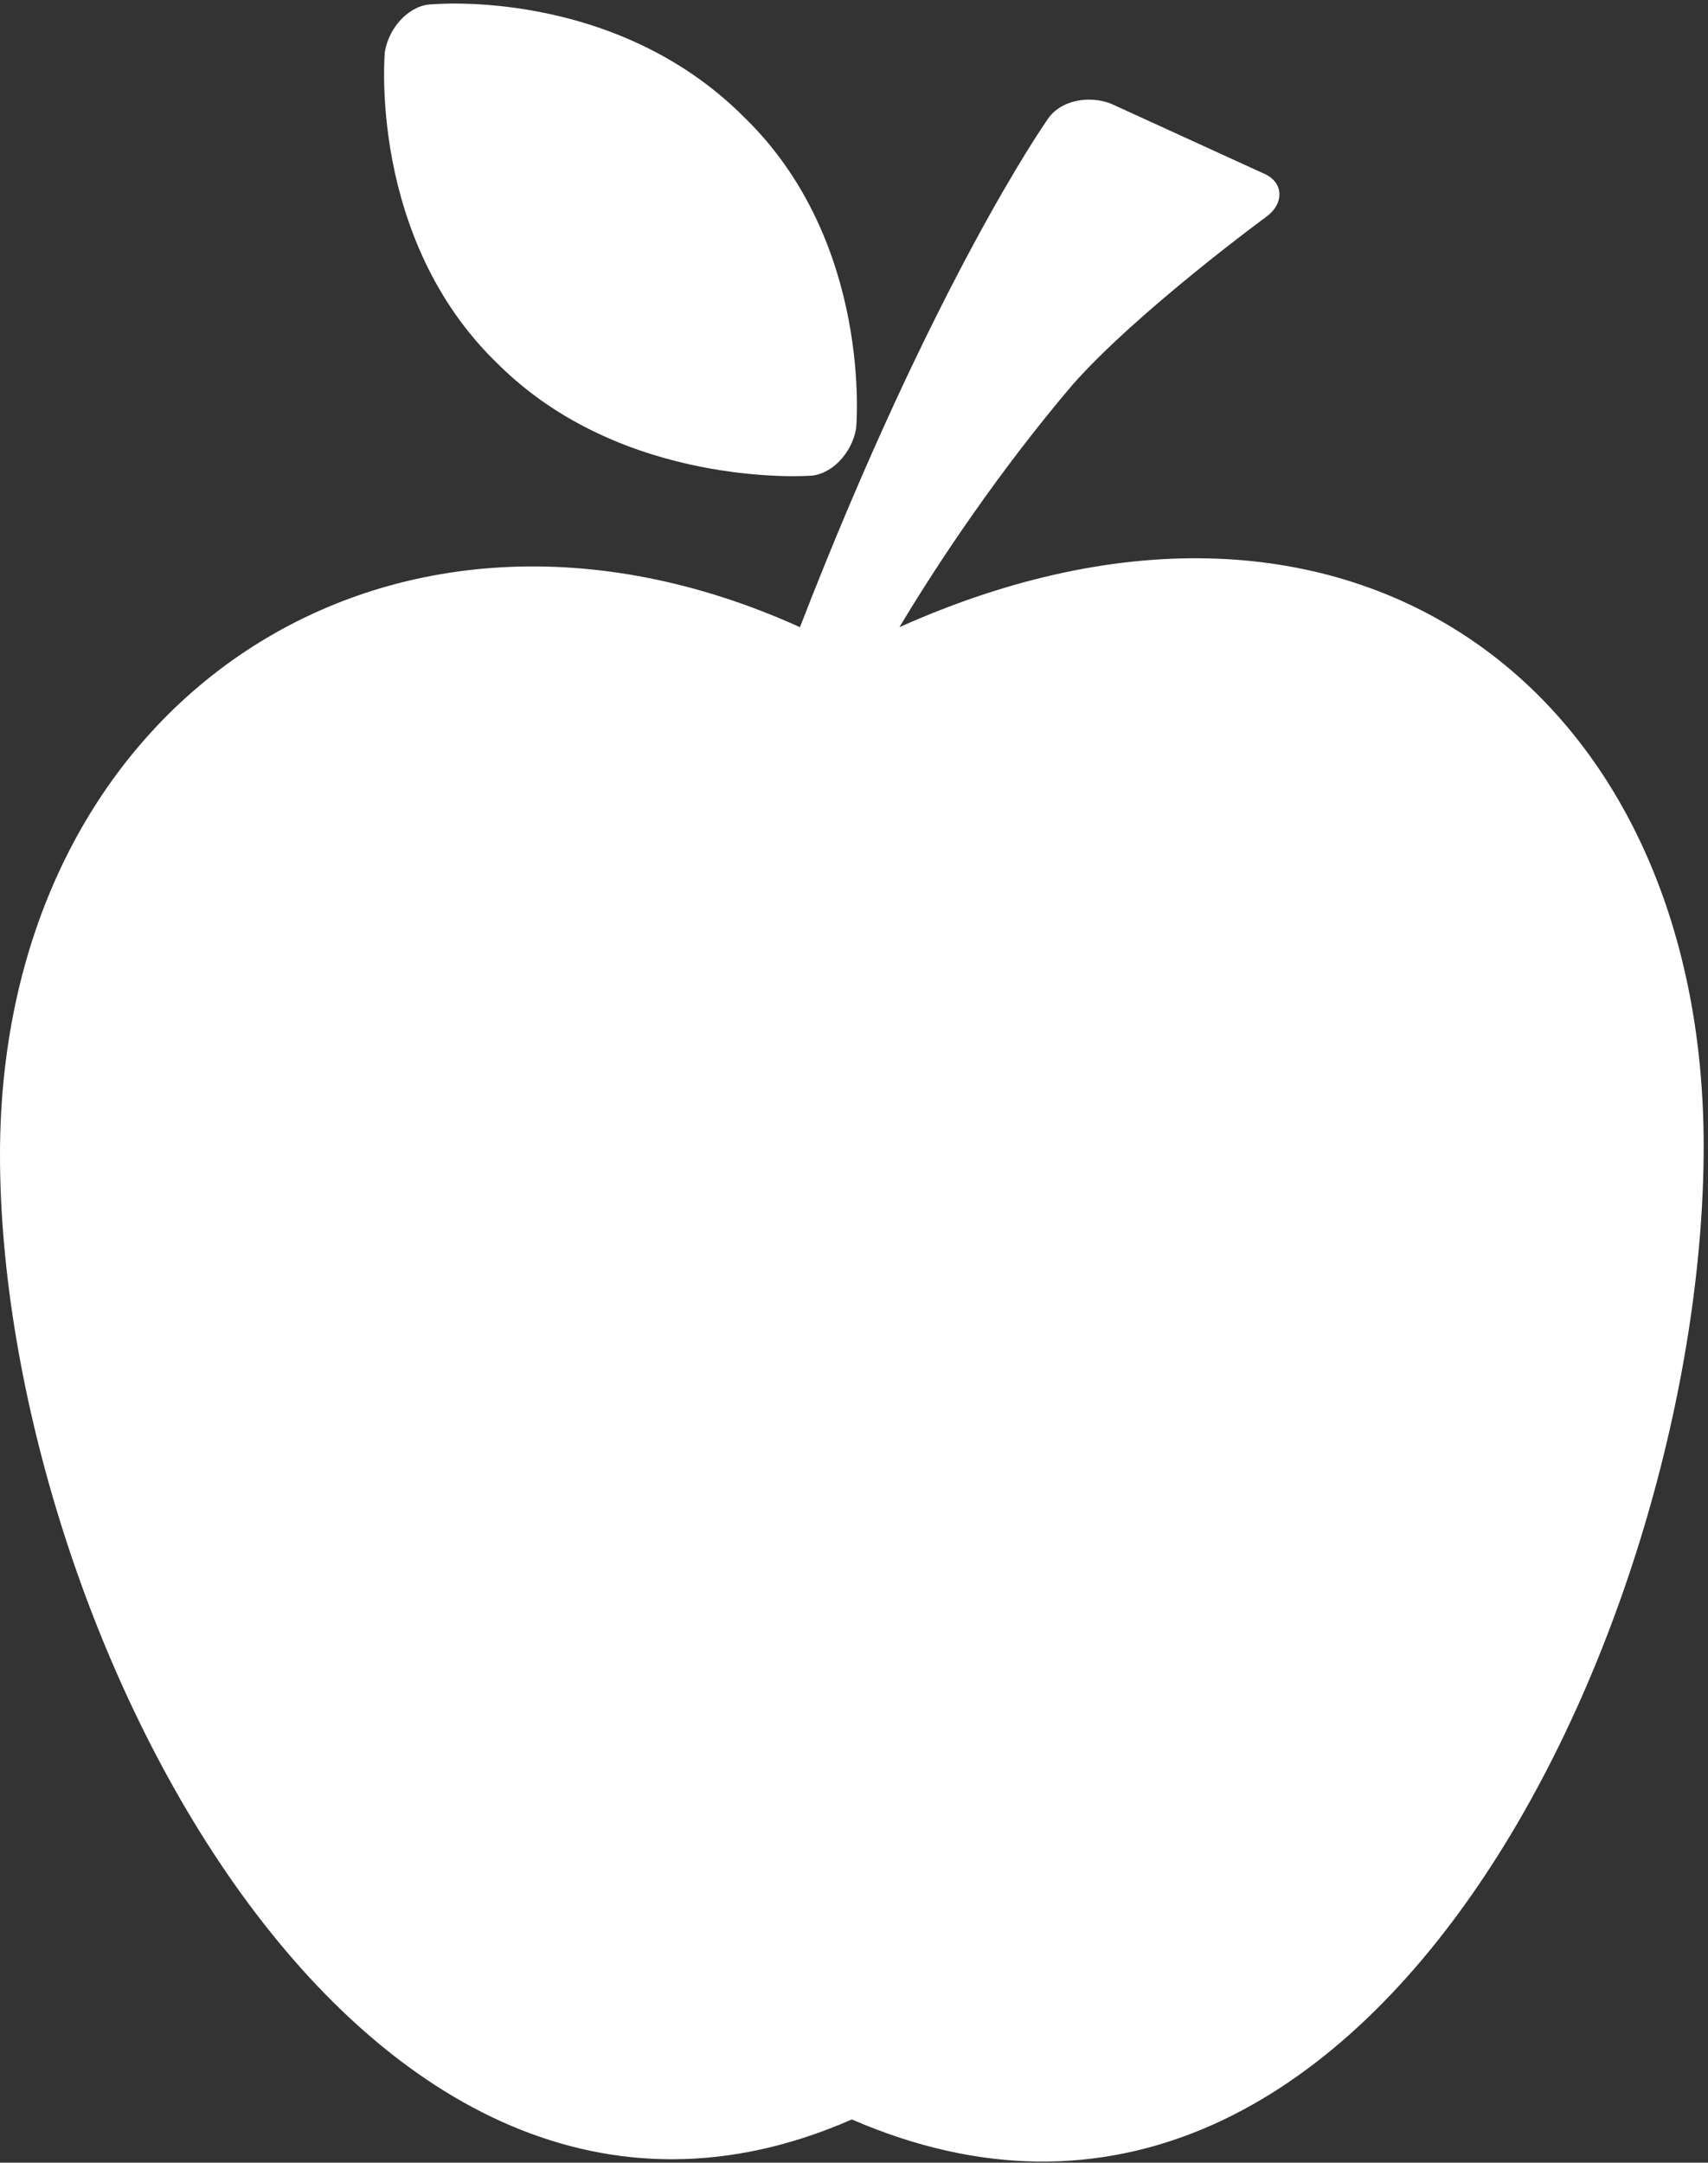 <?xml version="1.0" encoding="utf-8"?>
<!-- Generator: Adobe Illustrator 17.1.0, SVG Export Plug-In . SVG Version: 6.00 Build 0)  -->
<!DOCTYPE svg PUBLIC "-//W3C//DTD SVG 1.1//EN" "http://www.w3.org/Graphics/SVG/1.1/DTD/svg11.dtd">
<svg version="1.1" id="Capa_1" xmlns="http://www.w3.org/2000/svg" xmlns:xlink="http://www.w3.org/1999/xlink" x="0px" y="0px"
	 viewBox="5.3 0 39.5 50" enable-background="new 5.3 0 39.5 50" xml:space="preserve">
<rect x="5.3" y="0" width="39.5" height="50" fill="#333333" stroke="none"/>
<g>
	<g>
		<path fill="#FFFFFF" d="M26.1,14.5c0.9-1.5,2.3-3.6,4-5.6h0C31.6,7.2,34.6,5,34.6,5c0.4-0.3,0.4-0.8-0.1-1l-3.5-1.6
			c-0.5-0.2-1.2-0.1-1.5,0.4c0,0-2.6,3.7-5.7,11.7c-9.5-4.3-18.5,1.7-18.5,12.2C5.3,37.5,13.6,54,25,49c12,5.2,19.7-11.6,19.7-22.5
			C44.7,16,36.6,9.8,26.1,14.5z"/>
		<path fill="#FFFFFF" d="M24,11c0.5,0,1-0.5,1.1-1.1c0,0,0.4-4.3-2.6-7.2c-3-3-7.2-2.6-7.2-2.6c-0.5,0-1,0.5-1.1,1.1
			c0,0-0.4,4.3,2.6,7.2C19.7,11.3,24,11,24,11z"/>
	</g>
</g>
</svg>
